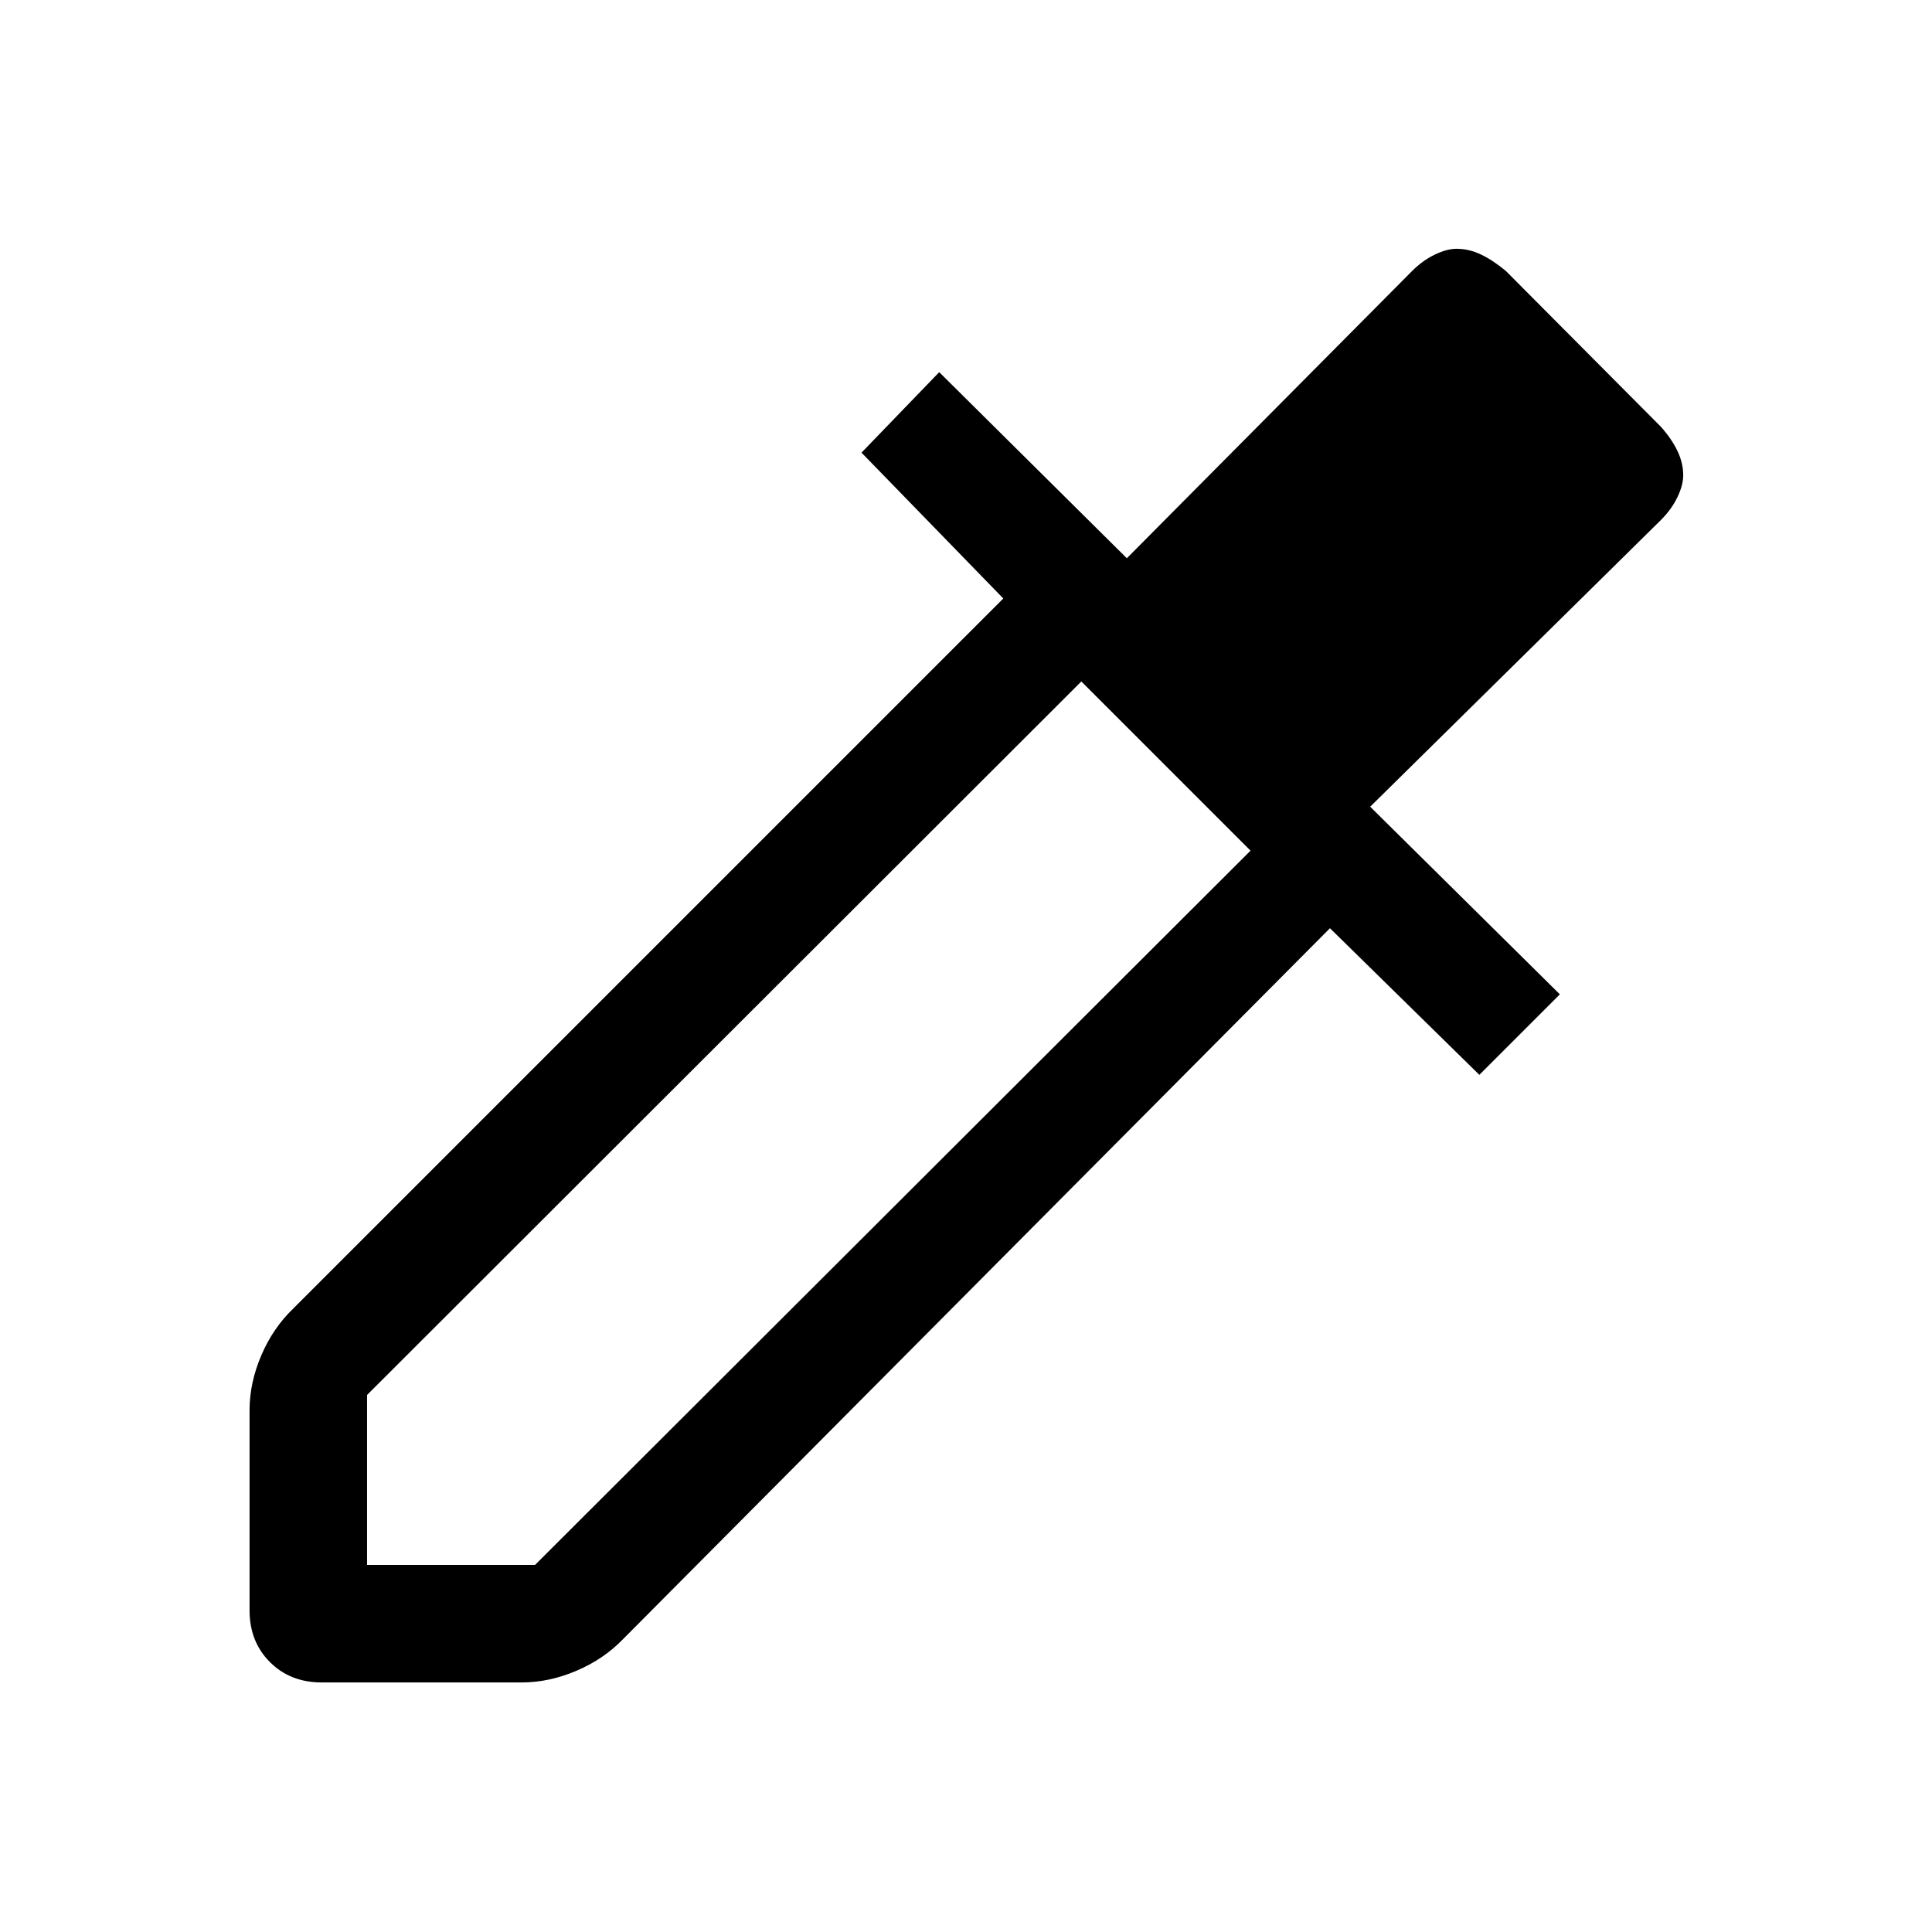<svg xmlns="http://www.w3.org/2000/svg" height="48" viewBox="0 -960 960 960" width="48"><path d="M124-159.85v-99.38q0-13.62 5.81-27.23 5.81-13.62 15.81-23.23l352.92-352.92-70.46-72.47 38.61-40 93.23 92.47 141.7-142.7q5.23-5.23 11.26-8.15 6.04-2.92 10.89-2.92 6.23 0 12.27 2.92 6.04 2.92 12.27 8.15l77 77.39q5.23 5.84 8.15 11.88 2.92 6.04 2.92 12.27 0 4.85-2.92 10.89-2.92 6.03-8.15 11.26L680.84-559.15l94.24 93.23-40 40-74.23-72.85-351.16 353.15q-9.61 10-23.23 15.81-13.61 5.81-27.23 5.81h-99.38q-15.62 0-25.73-10.12Q124-144.23 124-159.85Zm58.39-22.54h83.46l355.53-354.92-84.07-84.07-354.92 354.53v84.46Z"/></svg>